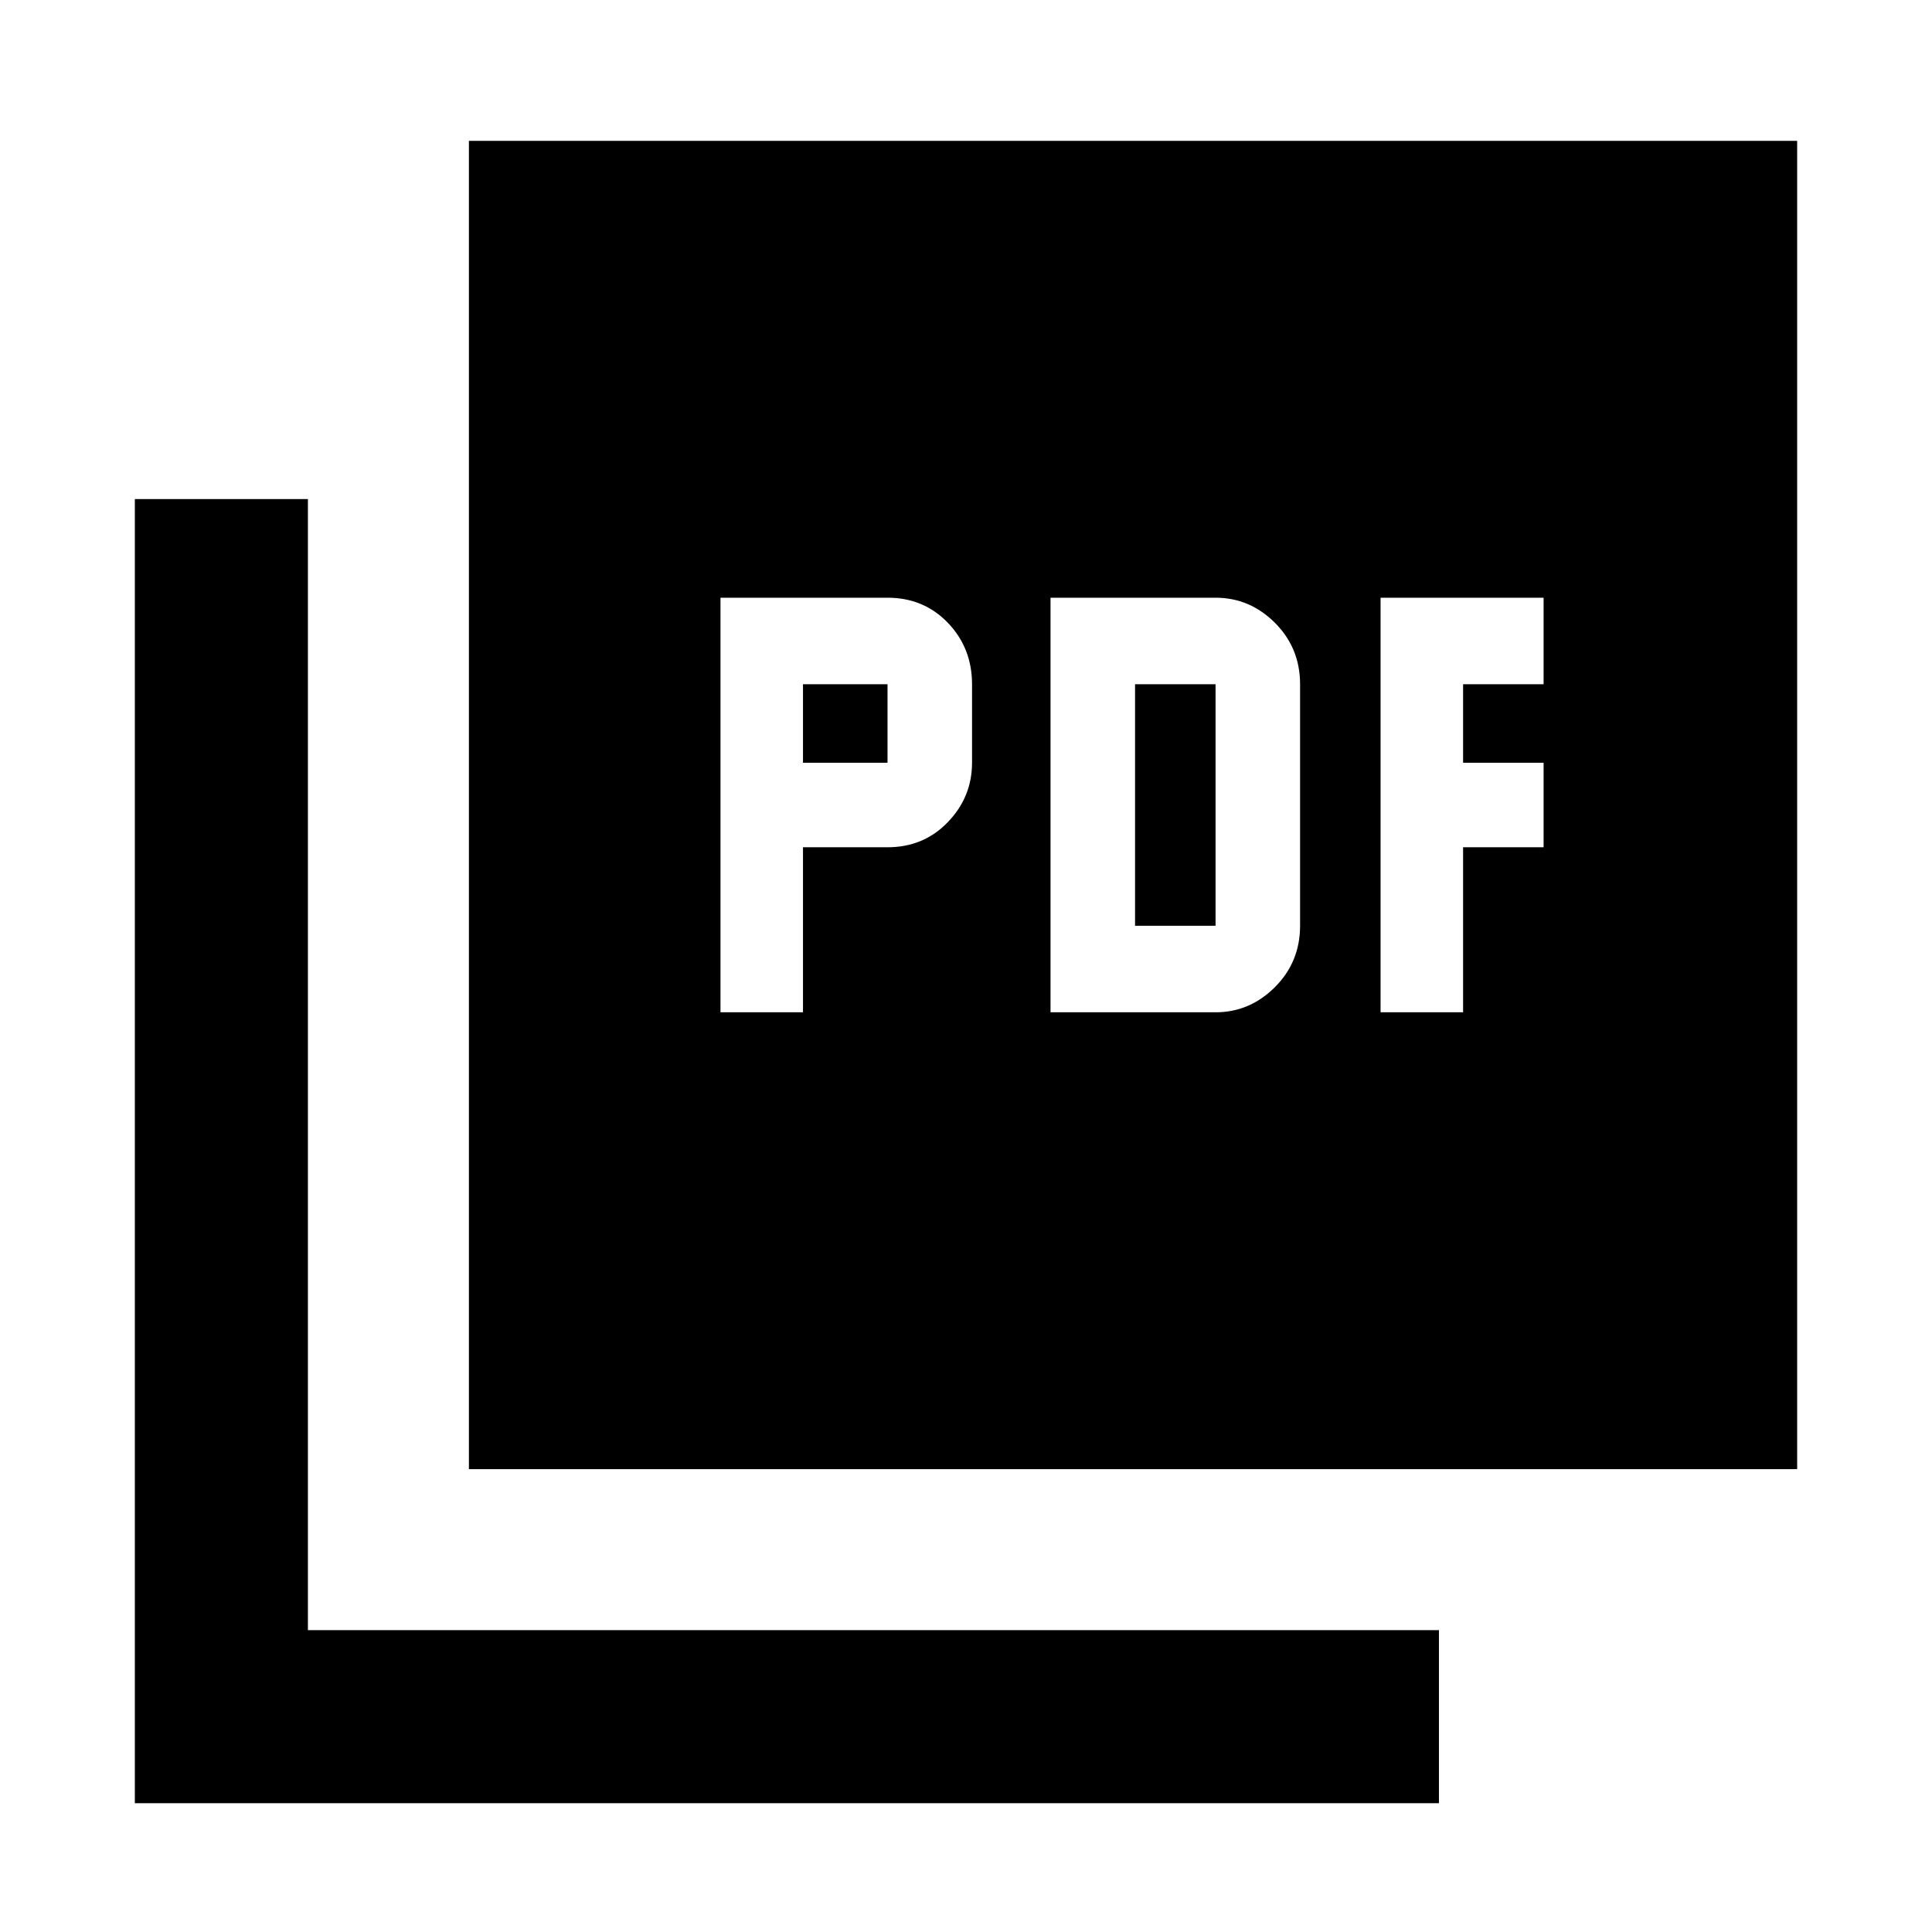 <svg xmlns="http://www.w3.org/2000/svg" height="24" width="24"><path d="M8.95 12.575H9.975V10.525H11.025Q11.475 10.525 11.775 10.212Q12.075 9.9 12.075 9.475V8.5Q12.075 8.05 11.775 7.737Q11.475 7.425 11.025 7.425H8.95ZM9.975 9.475V8.5H11.025V9.475ZM13.05 12.575H15.1Q15.525 12.575 15.838 12.262Q16.15 11.95 16.15 11.5V8.5Q16.15 8.05 15.838 7.737Q15.525 7.425 15.1 7.425H13.05ZM14.1 11.5V8.5H15.1V11.5ZM17.15 12.575H18.175V10.525H19.175V9.475H18.175V8.5H19.175V7.425H17.15ZM5.825 18.25V1.75H22.325V18.25ZM1.675 22.4V6.2H3.825V20.25H17.875V22.4Z"/></svg>